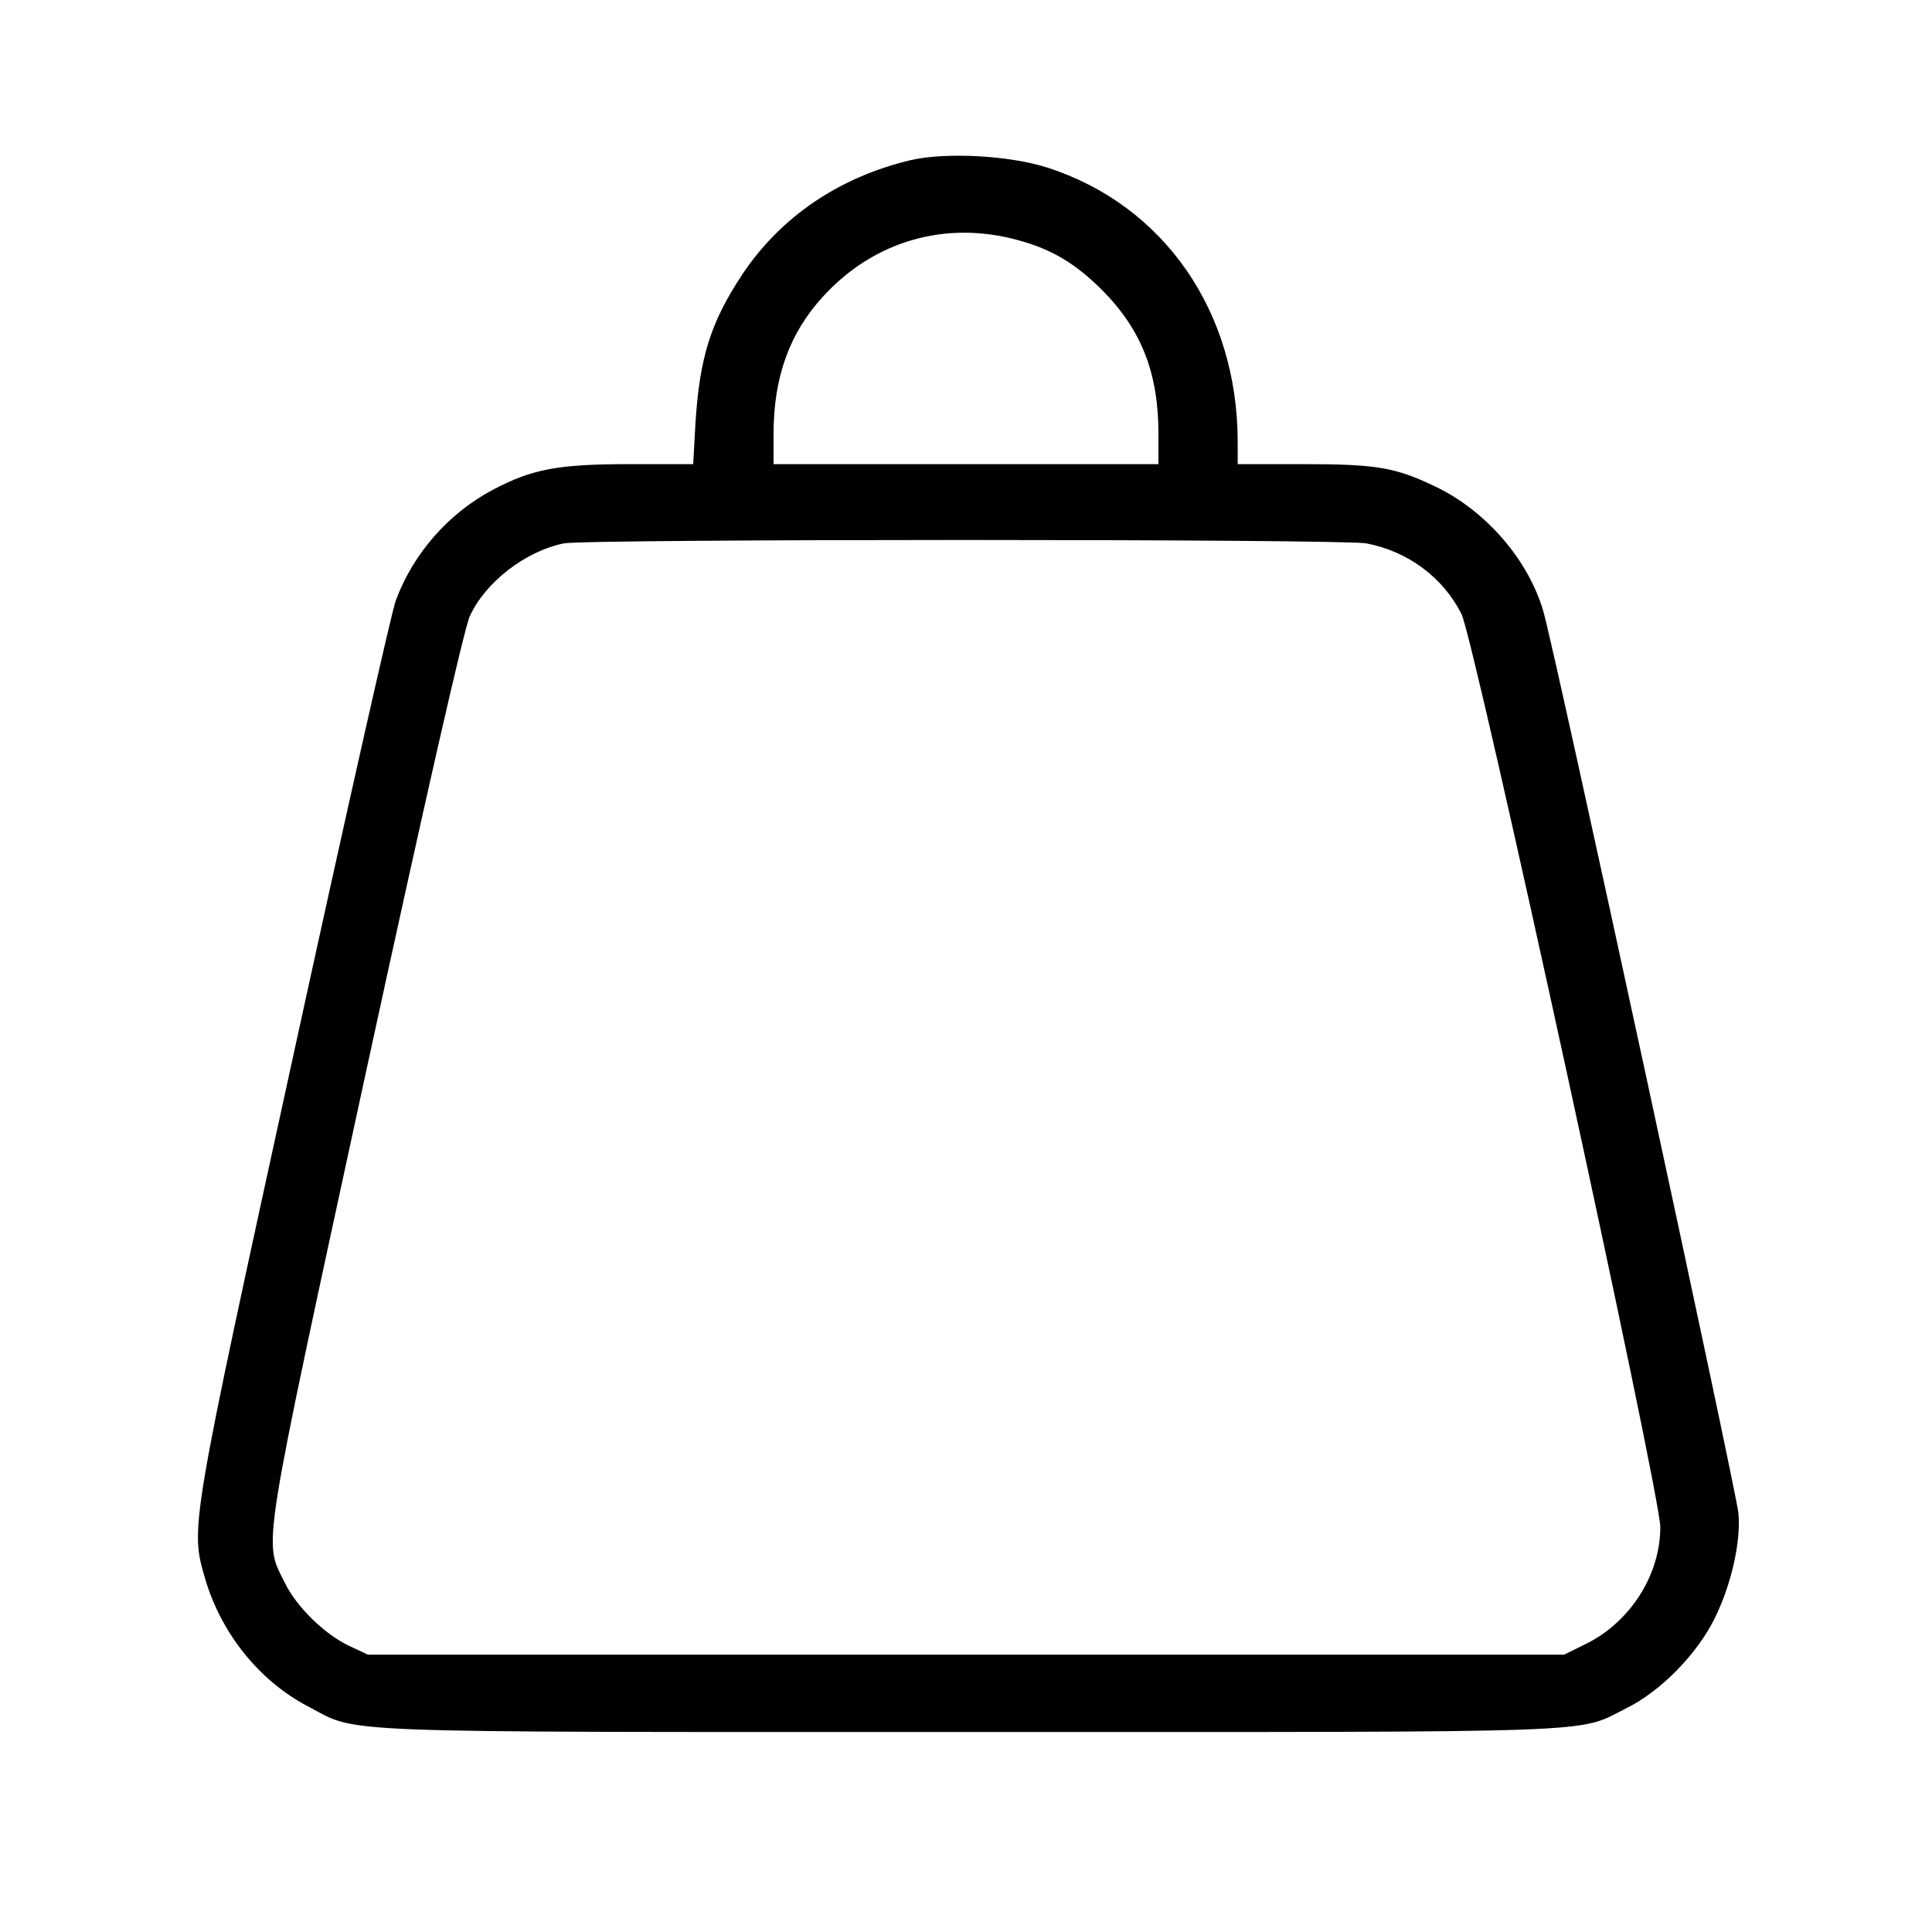 <?xml version="1.0" standalone="no"?>
<!DOCTYPE svg PUBLIC "-//W3C//DTD SVG 20010904//EN"
 "http://www.w3.org/TR/2001/REC-SVG-20010904/DTD/svg10.dtd">
<svg version="1.0" xmlns="http://www.w3.org/2000/svg"
 width="512pt" height="512pt" viewBox="0 0 512 512"
 preserveAspectRatio="xMidYMid meet">

<g transform="translate(0,512) scale(0.1,-0.1)"
fill="#000000" stroke="none">
<path d="M2415 4696 c-191 -45 -347 -151 -449 -305 -83 -126 -112 -219 -123
-393 l-6 -108 -166 0 c-193 0 -260 -13 -363 -67 -118 -62 -212 -168 -259 -294
-11 -29 -133 -570 -271 -1203 -276 -1263 -274 -1254 -234 -1391 43 -145 144
-270 272 -337 137 -72 28 -68 1754 -68 1715 0 1606 -4 1740 63 91 45 187 143
234 238 44 89 70 203 63 279 -6 62 -487 2289 -517 2390 -40 137 -152 266 -285
330 -108 52 -157 60 -355 60 l-170 0 0 59 c0 346 -196 628 -505 727 -100 32
-267 41 -360 20z m285 -213 c88 -24 151 -62 221 -132 104 -105 149 -219 149
-381 l0 -80 -510 0 -510 0 0 80 c0 150 42 267 131 364 135 148 326 203 519
149z m921 -803 c110 -21 203 -90 252 -187 34 -67 527 -2331 527 -2420 0 -127
-80 -252 -198 -310 l-57 -28 -1585 0 -1585 0 -47 22 c-66 30 -143 105 -174
170 -56 113 -64 60 215 1348 159 732 261 1179 276 1212 41 90 147 172 249 193
62 12 2062 12 2127 0z"/>
</g>
</svg>
